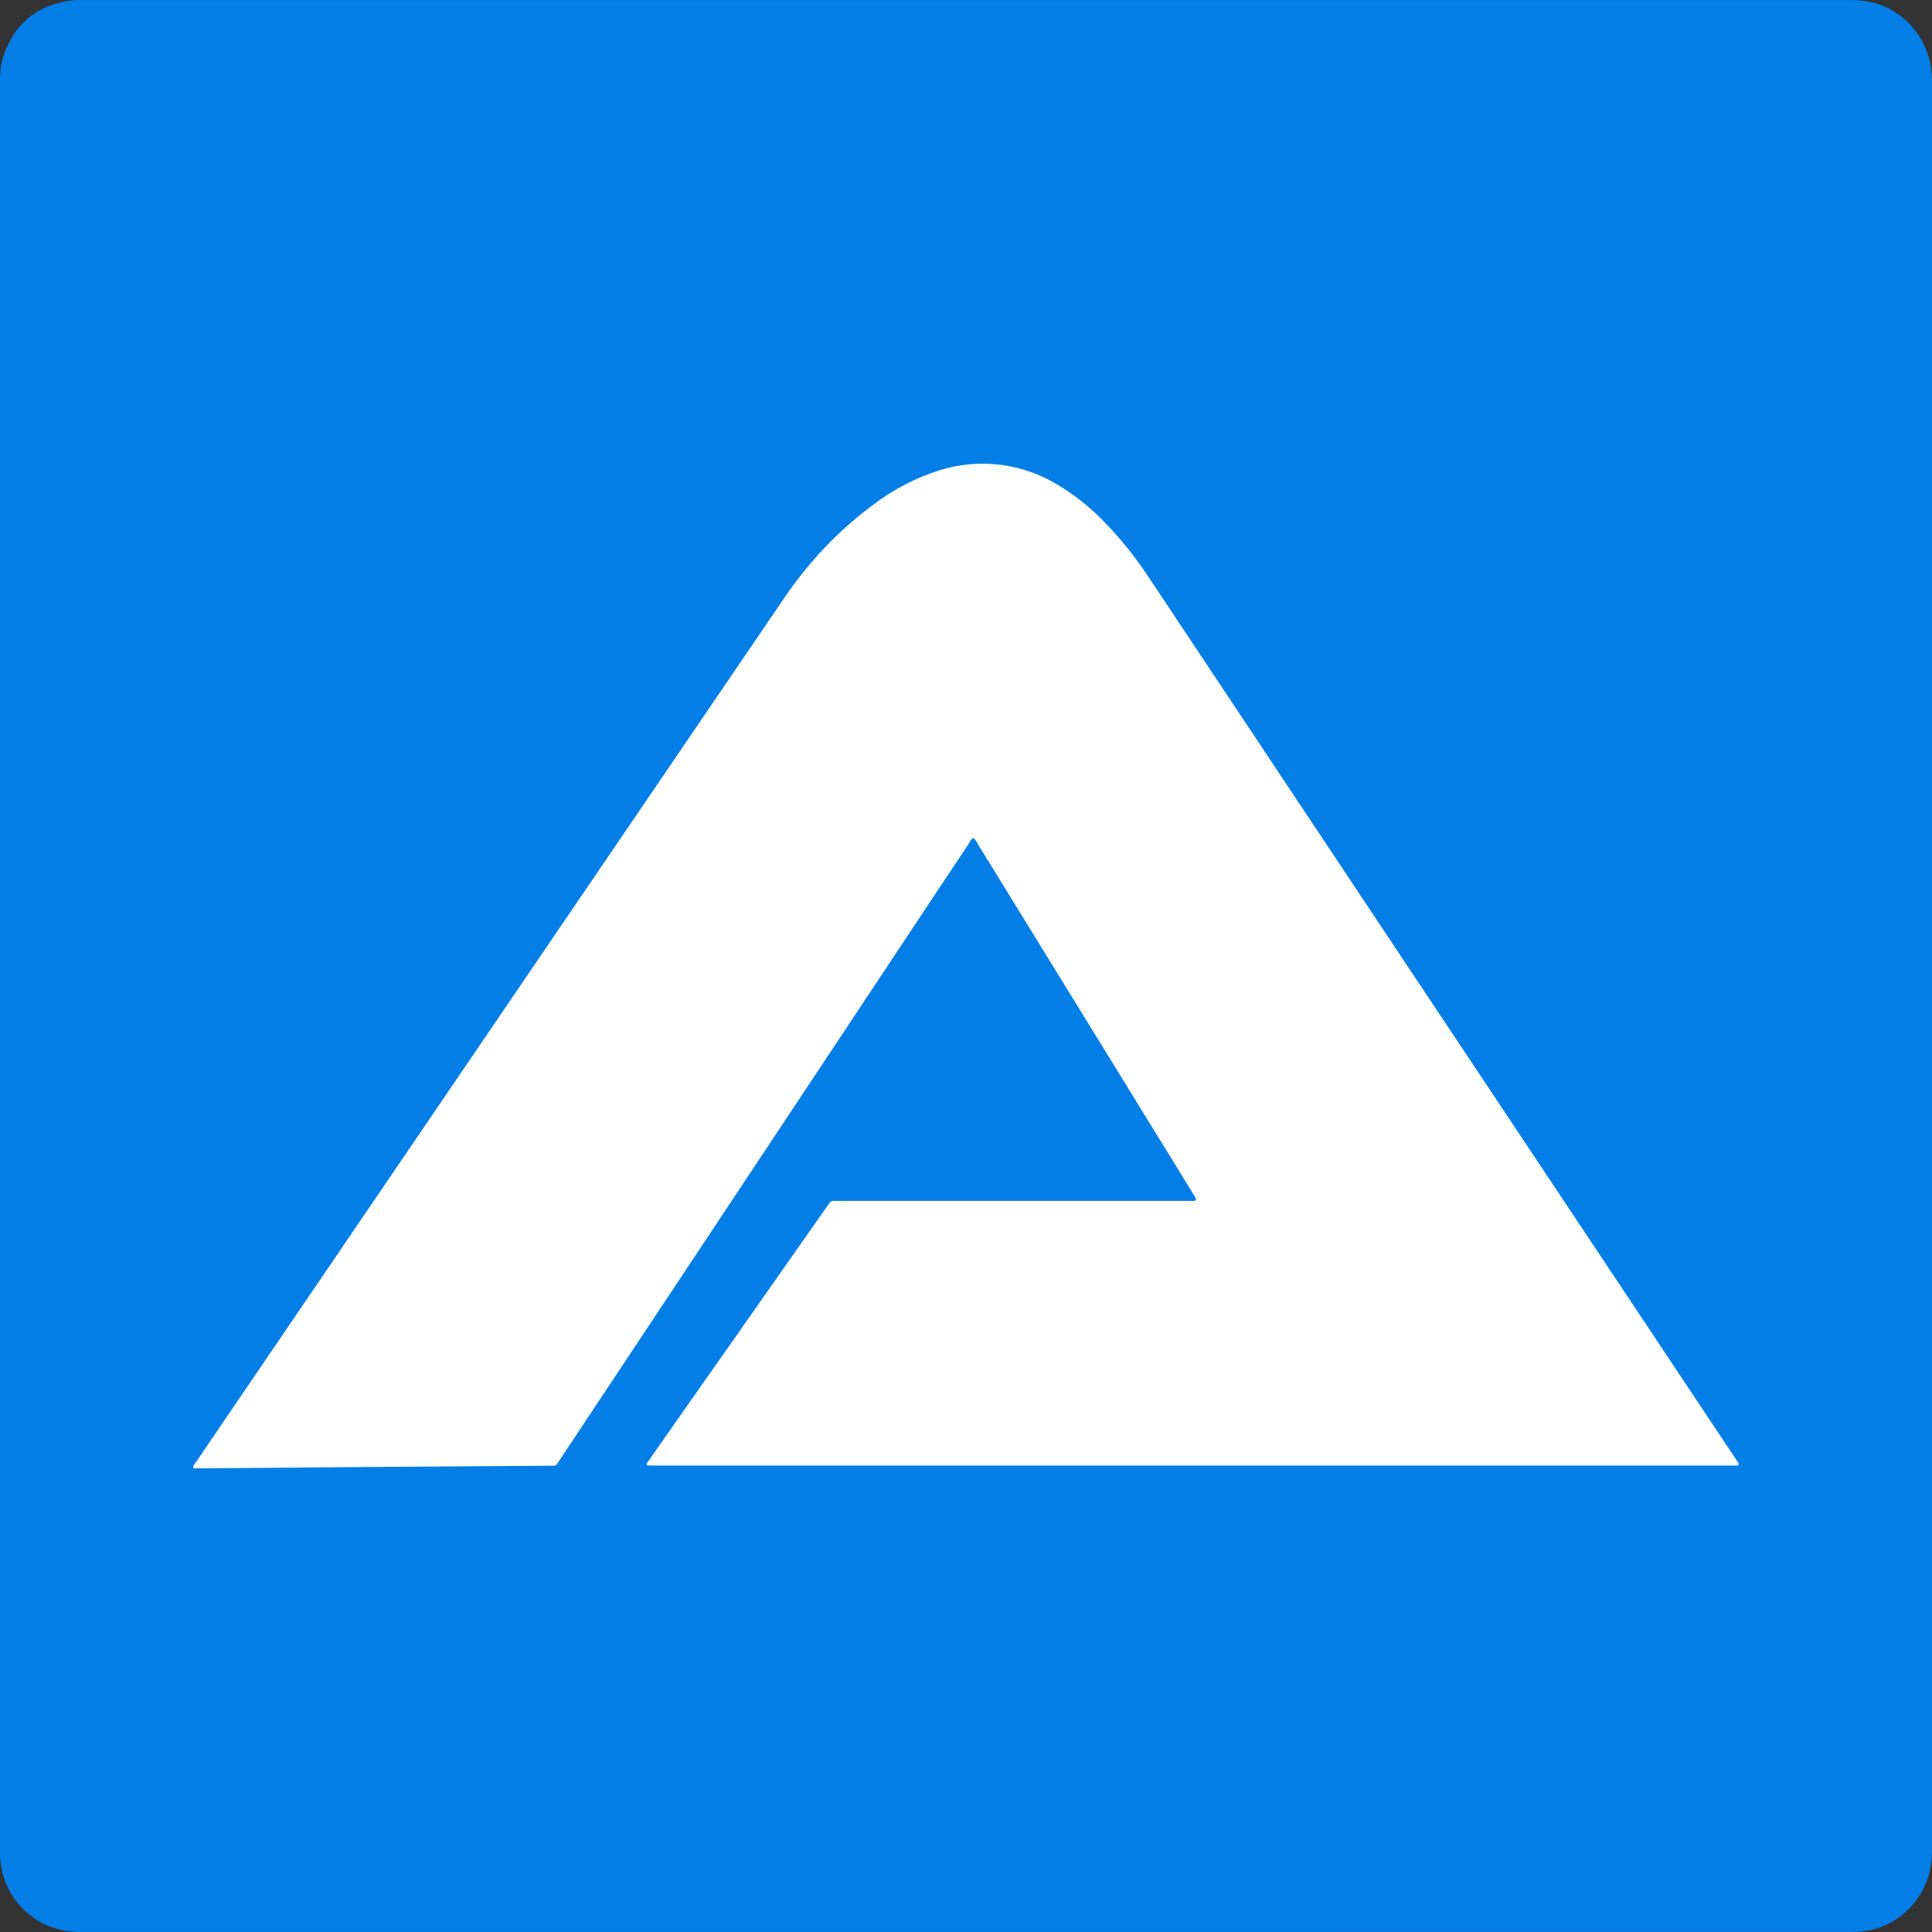 <svg width="36" height="36" viewBox="0 0 36 36" fill="none" xmlns="http://www.w3.org/2000/svg">
<rect x="0" y="0" width="36" height="36" fill="#333333" stroke="none"/>
<path d="M17.99 35.999C12.509 35.999 7.029 35.999 1.548 35.999C1.358 36.004 1.17 35.977 0.989 35.92C0.704 35.823 0.456 35.639 0.279 35.393C0.102 35.148 0.004 34.852 0 34.547C0 34.503 0 34.459 0 34.415C0 23.472 0 12.528 0 1.583C0 1.406 0.003 1.229 0.06 1.059C0.255 0.469 0.653 0.12 1.262 0.019C1.343 0.005 1.425 -0.001 1.507 0.001C1.546 0.001 1.585 0.001 1.624 0.001C12.556 0.001 23.488 0.001 34.421 0.001C34.591 -0.004 34.761 0.014 34.926 0.055C35.201 0.131 35.448 0.288 35.636 0.505C35.824 0.723 35.945 0.992 35.983 1.278C35.994 1.366 36 1.454 36 1.543C36 12.516 36 23.49 36 34.463C36 34.841 35.899 35.181 35.657 35.471C35.374 35.807 35.011 35.98 34.577 35.998C34.513 36.001 34.45 35.998 34.387 35.998L17.99 35.999Z" fill="#037EE6"/>
<path d="M17.99 35.999C12.509 35.999 7.029 35.999 1.548 35.999C1.358 36.004 1.17 35.977 0.989 35.92C0.704 35.823 0.456 35.639 0.279 35.393C0.102 35.148 0.004 34.852 0 34.547C0 34.503 0 34.459 0 34.415C0 23.472 0 12.528 0 1.583C0 1.406 0.003 1.229 0.06 1.059C0.255 0.469 0.653 0.12 1.262 0.019C1.343 0.005 1.425 -0.001 1.507 0.001C1.546 0.001 1.585 0.001 1.624 0.001C12.556 0.001 23.488 0.001 34.421 0.001C34.591 -0.004 34.761 0.014 34.926 0.055C35.201 0.131 35.448 0.288 35.636 0.505C35.824 0.723 35.945 0.992 35.983 1.278C35.994 1.366 36 1.454 36 1.543C36 12.516 36 23.49 36 34.463C36 34.841 35.899 35.181 35.657 35.471C35.374 35.807 35.011 35.98 34.577 35.998C34.513 36.001 34.45 35.998 34.387 35.998L17.99 35.999Z" fill="#037EE6" fill-opacity="0.2"/>
<path d="M18.14 15.614C18.092 15.635 18.076 15.683 18.05 15.723C17.68 16.278 17.31 16.834 16.942 17.391L10.447 27.178C10.345 27.332 10.378 27.311 10.215 27.312C9.097 27.32 7.979 27.328 6.861 27.335C5.826 27.343 4.791 27.351 3.756 27.36H3.601C3.596 27.297 3.637 27.266 3.663 27.229C4.018 26.704 4.375 26.18 4.732 25.657L11.305 16.001C12.408 14.382 13.51 12.763 14.612 11.144C15.068 10.47 15.628 9.882 16.269 9.406C16.649 9.118 17.071 8.899 17.519 8.759C17.898 8.643 18.295 8.611 18.686 8.666C19.076 8.722 19.451 8.863 19.787 9.082C20.034 9.237 20.264 9.419 20.476 9.624C20.828 9.971 21.144 10.357 21.418 10.777L26.232 18.01L32.079 26.79C32.167 26.921 32.255 27.053 32.343 27.185C32.364 27.216 32.383 27.249 32.401 27.276C32.387 27.317 32.361 27.307 32.34 27.308C32.303 27.311 32.266 27.308 32.229 27.308H12.211C12.165 27.308 12.119 27.308 12.073 27.306C12.068 27.306 12.064 27.304 12.06 27.301C12.057 27.299 12.054 27.295 12.052 27.29C12.05 27.286 12.049 27.281 12.05 27.276C12.051 27.272 12.053 27.267 12.055 27.263C12.082 27.223 12.109 27.184 12.137 27.145C13.223 25.598 14.309 24.051 15.394 22.504C15.498 22.357 15.463 22.377 15.632 22.377H22.091C22.128 22.377 22.165 22.377 22.202 22.377C22.229 22.377 22.262 22.387 22.279 22.361C22.296 22.335 22.269 22.307 22.255 22.284C22.175 22.152 22.093 22.021 22.014 21.89C20.753 19.841 19.491 17.793 18.23 15.744C18.207 15.696 18.177 15.652 18.14 15.614Z" fill="white"/>
</svg>
